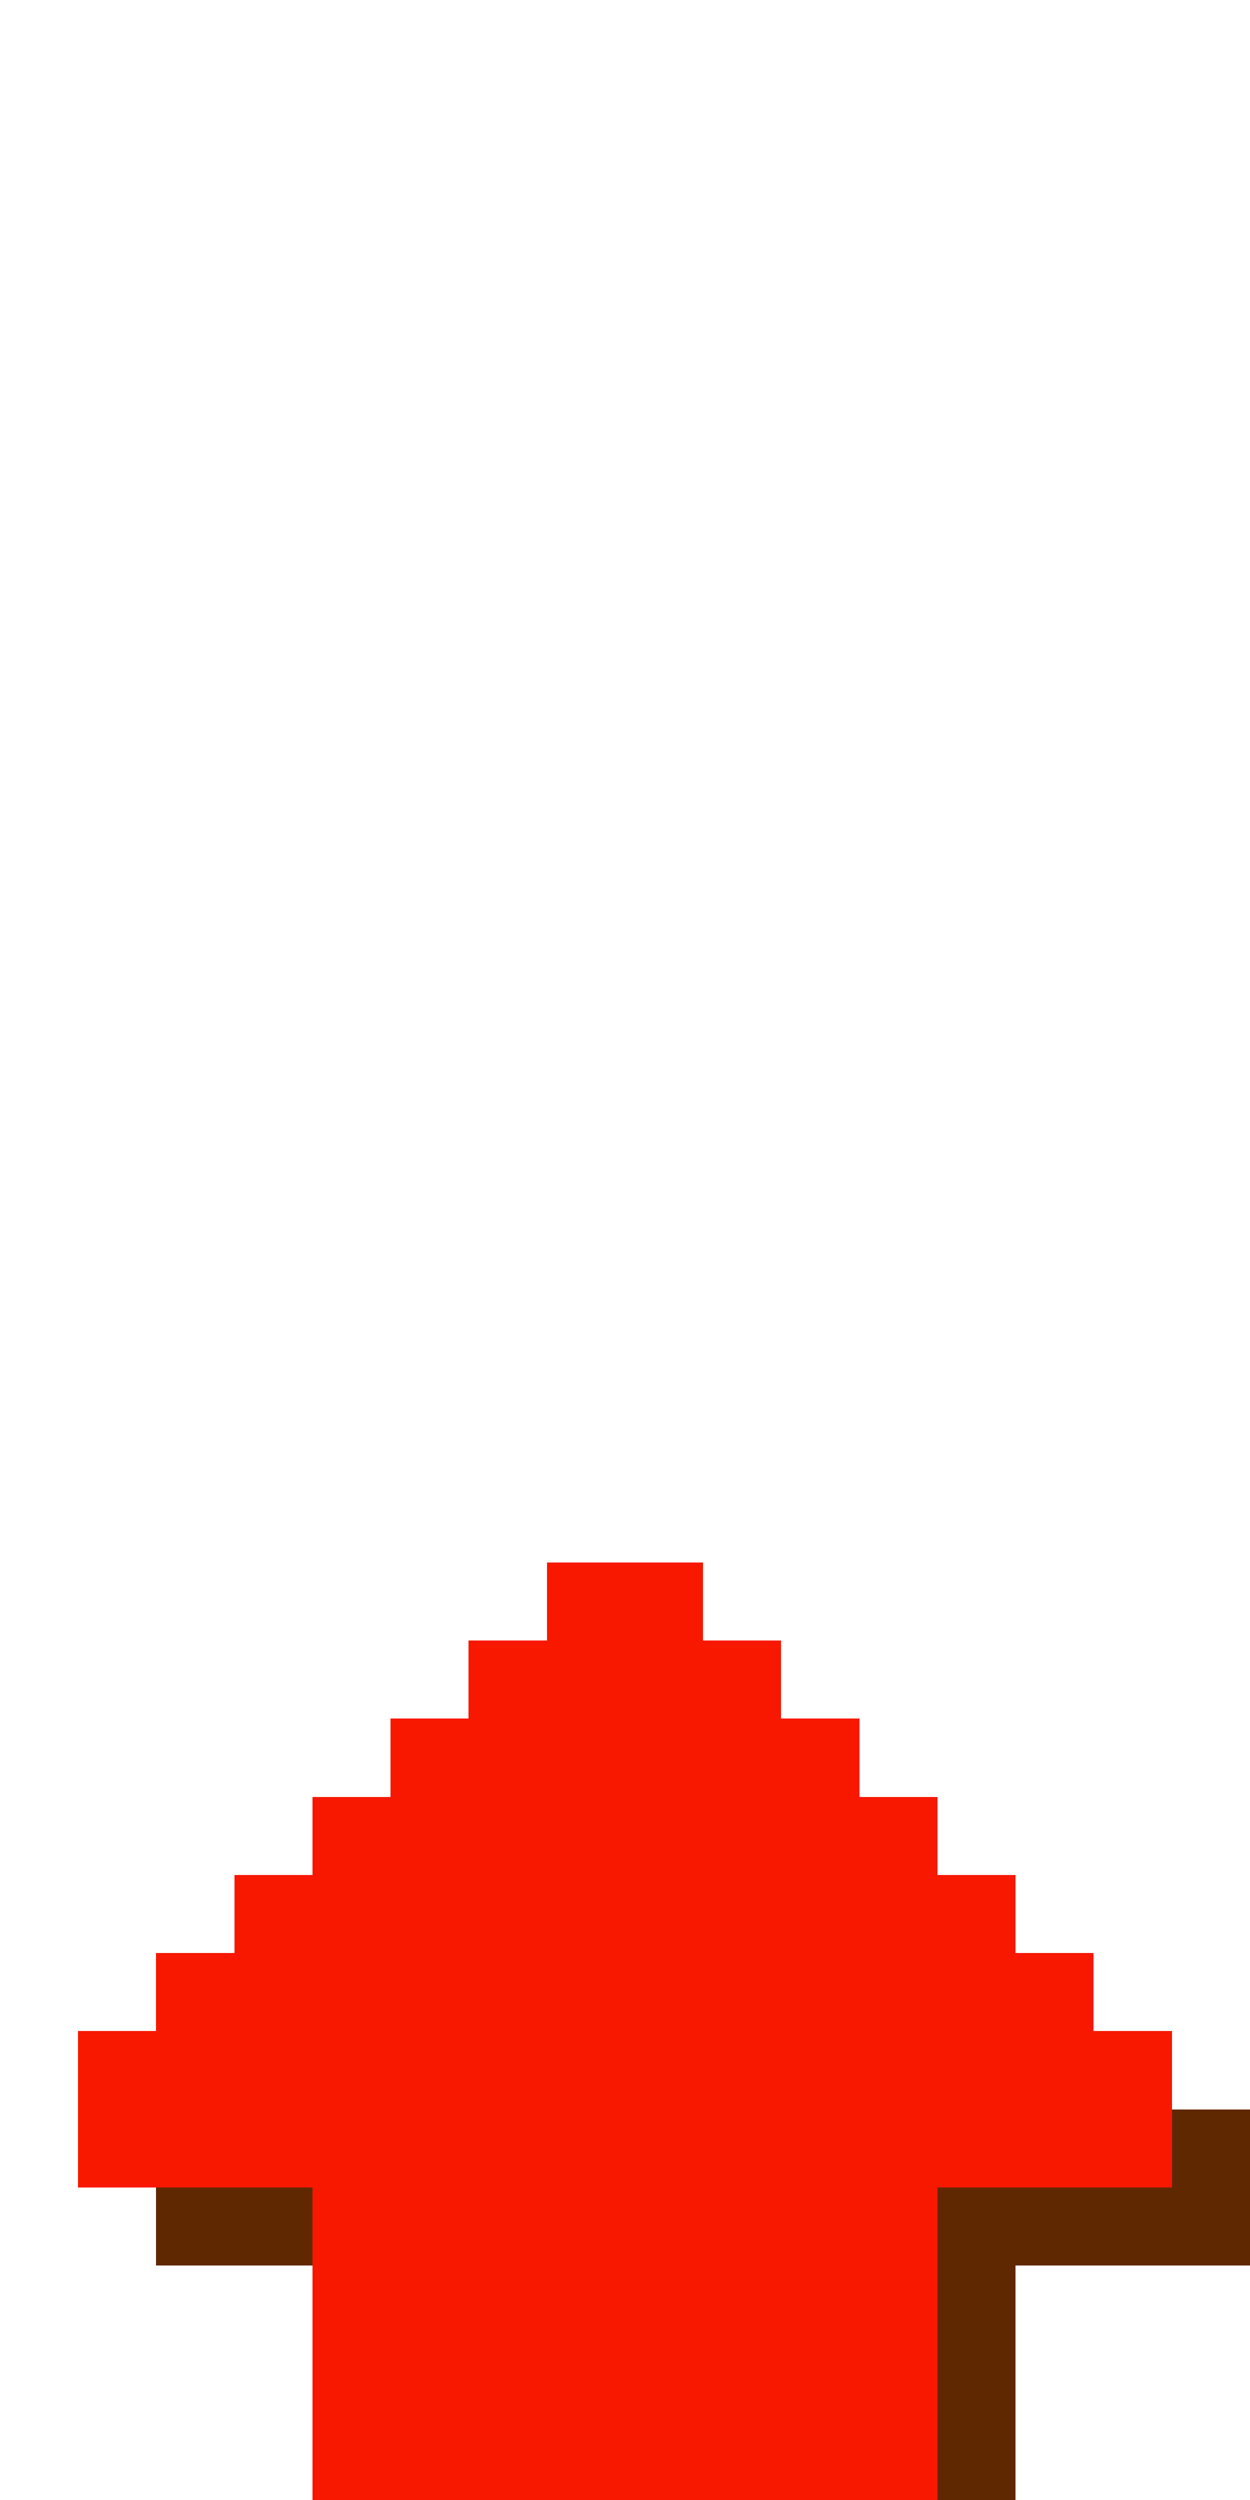 <?xml version="1.0" encoding="UTF-8" ?>
<svg version="1.1" width="16" height="32" xmlns="http://www.w3.org/2000/svg" shape-rendering="crispEdges">
<rect x="7" y="20" width="1" height="1" fill="#F81800" />
<rect x="8" y="20" width="1" height="1" fill="#F81800" />
<rect x="6" y="21" width="1" height="1" fill="#F81800" />
<rect x="7" y="21" width="1" height="1" fill="#F81800" />
<rect x="8" y="21" width="1" height="1" fill="#F81800" />
<rect x="9" y="21" width="1" height="1" fill="#F81800" />
<rect x="5" y="22" width="1" height="1" fill="#F81800" />
<rect x="6" y="22" width="1" height="1" fill="#F81800" />
<rect x="7" y="22" width="1" height="1" fill="#F81800" />
<rect x="8" y="22" width="1" height="1" fill="#F81800" />
<rect x="9" y="22" width="1" height="1" fill="#F81800" />
<rect x="10" y="22" width="1" height="1" fill="#F81800" />
<rect x="4" y="23" width="1" height="1" fill="#F81800" />
<rect x="5" y="23" width="1" height="1" fill="#F81800" />
<rect x="6" y="23" width="1" height="1" fill="#F81800" />
<rect x="7" y="23" width="1" height="1" fill="#F81800" />
<rect x="8" y="23" width="1" height="1" fill="#F81800" />
<rect x="9" y="23" width="1" height="1" fill="#F81800" />
<rect x="10" y="23" width="1" height="1" fill="#F81800" />
<rect x="11" y="23" width="1" height="1" fill="#F81800" />
<rect x="3" y="24" width="1" height="1" fill="#F81800" />
<rect x="4" y="24" width="1" height="1" fill="#F81800" />
<rect x="5" y="24" width="1" height="1" fill="#F81800" />
<rect x="6" y="24" width="1" height="1" fill="#F81800" />
<rect x="7" y="24" width="1" height="1" fill="#F81800" />
<rect x="8" y="24" width="1" height="1" fill="#F81800" />
<rect x="9" y="24" width="1" height="1" fill="#F81800" />
<rect x="10" y="24" width="1" height="1" fill="#F81800" />
<rect x="11" y="24" width="1" height="1" fill="#F81800" />
<rect x="12" y="24" width="1" height="1" fill="#F81800" />
<rect x="2" y="25" width="1" height="1" fill="#F81800" />
<rect x="3" y="25" width="1" height="1" fill="#F81800" />
<rect x="4" y="25" width="1" height="1" fill="#F81800" />
<rect x="5" y="25" width="1" height="1" fill="#F81800" />
<rect x="6" y="25" width="1" height="1" fill="#F81800" />
<rect x="7" y="25" width="1" height="1" fill="#F81800" />
<rect x="8" y="25" width="1" height="1" fill="#F81800" />
<rect x="9" y="25" width="1" height="1" fill="#F81800" />
<rect x="10" y="25" width="1" height="1" fill="#F81800" />
<rect x="11" y="25" width="1" height="1" fill="#F81800" />
<rect x="12" y="25" width="1" height="1" fill="#F81800" />
<rect x="13" y="25" width="1" height="1" fill="#F81800" />
<rect x="1" y="26" width="1" height="1" fill="#F81800" />
<rect x="2" y="26" width="1" height="1" fill="#F81800" />
<rect x="3" y="26" width="1" height="1" fill="#F81800" />
<rect x="4" y="26" width="1" height="1" fill="#F81800" />
<rect x="5" y="26" width="1" height="1" fill="#F81800" />
<rect x="6" y="26" width="1" height="1" fill="#F81800" />
<rect x="7" y="26" width="1" height="1" fill="#F81800" />
<rect x="8" y="26" width="1" height="1" fill="#F81800" />
<rect x="9" y="26" width="1" height="1" fill="#F81800" />
<rect x="10" y="26" width="1" height="1" fill="#F81800" />
<rect x="11" y="26" width="1" height="1" fill="#F81800" />
<rect x="12" y="26" width="1" height="1" fill="#F81800" />
<rect x="13" y="26" width="1" height="1" fill="#F81800" />
<rect x="14" y="26" width="1" height="1" fill="#F81800" />
<rect x="1" y="27" width="1" height="1" fill="#F81800" />
<rect x="2" y="27" width="1" height="1" fill="#F81800" />
<rect x="3" y="27" width="1" height="1" fill="#F81800" />
<rect x="4" y="27" width="1" height="1" fill="#F81800" />
<rect x="5" y="27" width="1" height="1" fill="#F81800" />
<rect x="6" y="27" width="1" height="1" fill="#F81800" />
<rect x="7" y="27" width="1" height="1" fill="#F81800" />
<rect x="8" y="27" width="1" height="1" fill="#F81800" />
<rect x="9" y="27" width="1" height="1" fill="#F81800" />
<rect x="10" y="27" width="1" height="1" fill="#F81800" />
<rect x="11" y="27" width="1" height="1" fill="#F81800" />
<rect x="12" y="27" width="1" height="1" fill="#F81800" />
<rect x="13" y="27" width="1" height="1" fill="#F81800" />
<rect x="14" y="27" width="1" height="1" fill="#F81800" />
<rect x="15" y="27" width="1" height="1" fill="#602800" />
<rect x="2" y="28" width="1" height="1" fill="#602800" />
<rect x="3" y="28" width="1" height="1" fill="#602800" />
<rect x="4" y="28" width="1" height="1" fill="#F81800" />
<rect x="5" y="28" width="1" height="1" fill="#F81800" />
<rect x="6" y="28" width="1" height="1" fill="#F81800" />
<rect x="7" y="28" width="1" height="1" fill="#F81800" />
<rect x="8" y="28" width="1" height="1" fill="#F81800" />
<rect x="9" y="28" width="1" height="1" fill="#F81800" />
<rect x="10" y="28" width="1" height="1" fill="#F81800" />
<rect x="11" y="28" width="1" height="1" fill="#F81800" />
<rect x="12" y="28" width="1" height="1" fill="#602800" />
<rect x="13" y="28" width="1" height="1" fill="#602800" />
<rect x="14" y="28" width="1" height="1" fill="#602800" />
<rect x="15" y="28" width="1" height="1" fill="#602800" />
<rect x="4" y="29" width="1" height="1" fill="#F81800" />
<rect x="5" y="29" width="1" height="1" fill="#F81800" />
<rect x="6" y="29" width="1" height="1" fill="#F81800" />
<rect x="7" y="29" width="1" height="1" fill="#F81800" />
<rect x="8" y="29" width="1" height="1" fill="#F81800" />
<rect x="9" y="29" width="1" height="1" fill="#F81800" />
<rect x="10" y="29" width="1" height="1" fill="#F81800" />
<rect x="11" y="29" width="1" height="1" fill="#F81800" />
<rect x="12" y="29" width="1" height="1" fill="#602800" />
<rect x="4" y="30" width="1" height="1" fill="#F81800" />
<rect x="5" y="30" width="1" height="1" fill="#F81800" />
<rect x="6" y="30" width="1" height="1" fill="#F81800" />
<rect x="7" y="30" width="1" height="1" fill="#F81800" />
<rect x="8" y="30" width="1" height="1" fill="#F81800" />
<rect x="9" y="30" width="1" height="1" fill="#F81800" />
<rect x="10" y="30" width="1" height="1" fill="#F81800" />
<rect x="11" y="30" width="1" height="1" fill="#F81800" />
<rect x="12" y="30" width="1" height="1" fill="#602800" />
<rect x="4" y="31" width="1" height="1" fill="#F81800" />
<rect x="5" y="31" width="1" height="1" fill="#F81800" />
<rect x="6" y="31" width="1" height="1" fill="#F81800" />
<rect x="7" y="31" width="1" height="1" fill="#F81800" />
<rect x="8" y="31" width="1" height="1" fill="#F81800" />
<rect x="9" y="31" width="1" height="1" fill="#F81800" />
<rect x="10" y="31" width="1" height="1" fill="#F81800" />
<rect x="11" y="31" width="1" height="1" fill="#F81800" />
<rect x="12" y="31" width="1" height="1" fill="#602800" />
</svg>